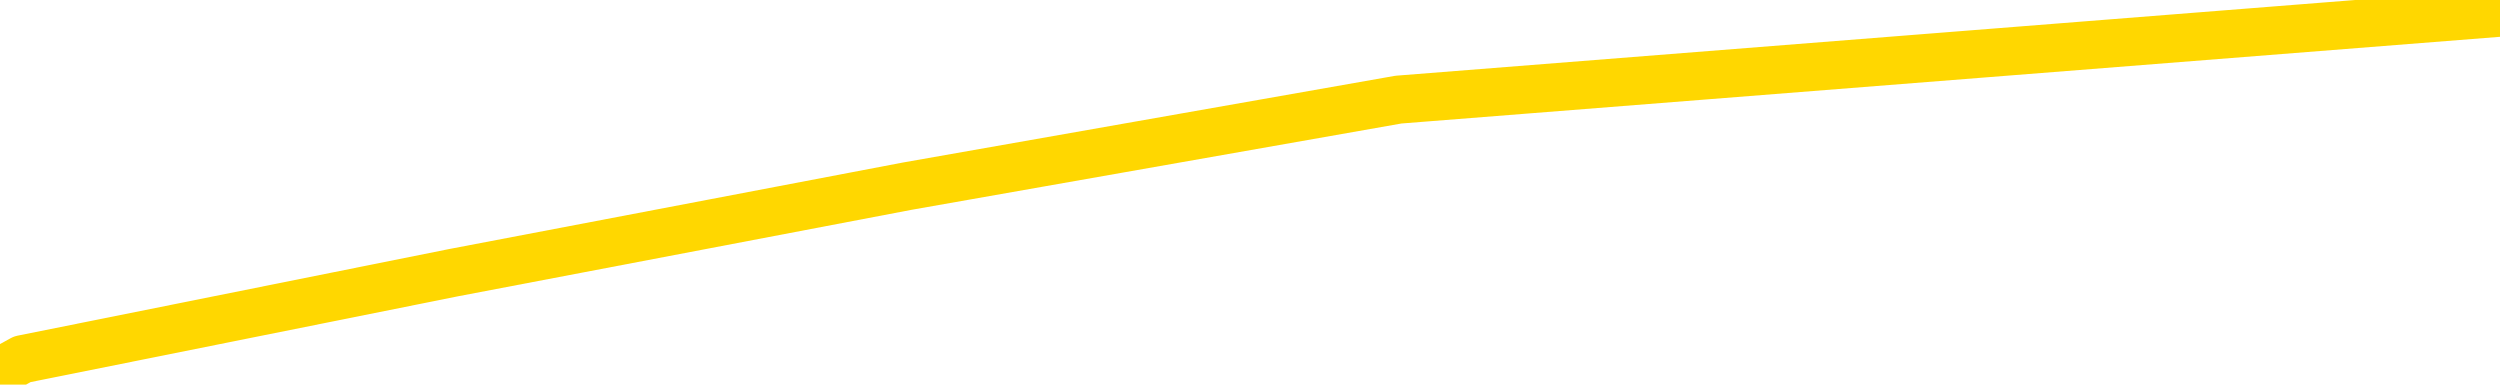 <svg xmlns="http://www.w3.org/2000/svg" version="1.1" viewBox="0 0 6500 1000">
	<path fill="none" stroke="gold" stroke-width="125" stroke-linecap="round" stroke-linejoin="round" d="M0 60168  L-528053 60168 L-525449 59943 L-523781 59718 L-505451 59268 L-505281 58817 L-498123 58367 L-498090 58367 L-484659 58141 L-481737 58367 L-468397 57691 L-464228 56790 L-463067 55664 L-462448 54538 L-460436 53862 L-456665 53412 L-456065 52961 L-455736 52511 L-455523 52060 L-454981 51610 L-453743 49808 L-452564 48006 L-449700 46204 L-449178 44403 L-444322 43952 L-441385 43502 L-441342 43051 L-441034 42601 L-440782 42150 L-438187 41700 L-433931 41700 L-433913 41700 L-432677 41700 L-430799 41700 L-428846 41250 L-427898 40799 L-427627 40349 L-427317 40123 L-427219 39898 L-426389 39898 L-424358 40123 L-424067 38096 L-421921 37195 L-421766 35844 L-418109 34493 L-417858 35168 L-417760 34943 L-417242 35619 L-415091 36745 L-414162 37871 L-412636 38997 L-411397 38997 L-409850 38772 L-406889 38322 L-405767 37871 L-405458 37421 L-404246 37195 L-401240 39673 L-401220 39448 L-400873 39222 L-400660 38997 L-400533 35844 L-400292 35394 L-400254 34943 L-400234 34493 L-400215 34042 L-400156 33592 L-400097 33141 L-400079 32691 L-399636 32240 L-398397 31790 L-396851 31340 L-393463 30889 L-387737 30664 L-387536 30439 L-385900 30213 L-384178 29988 L-382746 29763 L-382513 29538 L-381798 29313 L-375666 29087 L-375298 28637 L-375144 28186 L-374565 27736 L-374273 27286 L-373305 26835 L-372996 26385 L-372397 25934 L-370791 25934 L-370055 25934 L-369746 26159 L-368977 26159 L-366941 25709 L-366516 25259 L-365703 25033 L-358275 24583 L-357752 24132 L-357578 23682 L-356843 23231 L-355276 22781 L-354870 22556 L-352645 22105 L-351697 21880 L-351272 21655 L-350942 21655 L-349898 21430 L-347790 20979 L-347538 20529 L-346919 20078 L-346106 19853 L-343998 19403 L-343950 18952 L-342021 18502 L-341696 18051 L-341561 17601 L-341057 17376 L-339645 16925 L-339142 16024 L-338620 15349 L-335060 14448 L-334325 13547 L-331901 13547 L-330611 13096 L-330204 12871 L-327052 12871 L-326897 12871 L-326877 13096 L-326510 13096 L-325252 13322 L-324537 13547 L-323647 13547 L-323240 13547 L-322311 13547 L-321203 13322 L-320899 14222 L-314651 14673 L-313703 15123 L-312077 15574 L-311575 15799 L-307900 16024 L-307067 16250 L-303114 16475 L-301702 15799 L-299213 15349 L-298537 14898 L-298498 14673 L-297627 14673 L-294416 14448 L-291553 14222 L-290585 13997 L-289463 13547 L-289444 13096 L-287819 12646 L-287355 11970 L-287263 11745 L-280894 11520 L-279945 11295 L-277488 11069 L-276616 10619 L-275380 10394 L-273379 10168 L-272981 9718 L-271545 9268 L-269519 9042 L-269306 8592 L-268125 8367 L-266617 8141 L-266597 7916 L-264585 7691 L-263715 7240 L-262844 7015 L-262259 6565 L-261722 6114 L-261065 5664 L-259826 5213 L-259266 4988 L-258085 4763 L-256847 4538 L-256809 4313 L-256422 4087 L-255880 3637 L-255106 3412 L-253984 3186 L-251895 2736 L-251561 2286 L-251276 1835 L-250347 1610 L-249864 1159 L-249129 934 L-245497 709 L-244370 484 L-244215 259 L-243189 -191 L-239474 -416 L-238257 -867 L-236438 -1317 L-233653 -1542 L-233091 -1993 L-229203 -1993 L-226727 -2218 L-225392 -2218 L-224888 -2443 L-224405 -2668 L-221716 -2668 L-217944 -2668 L-215487 -2668 L-214307 -2668 L-213668 -2894 L-211309 -3344 L-211231 -3569 L-210184 -3795 L-210090 -4245 L-209587 -4245 L-209142 -4245 L-209084 -4245 L-208871 -4245 L-205911 -4695 L-203203 -4921 L-203049 -5146 L-199528 -5371 L-199005 -5822 L-198038 -6272 L-197688 -6497 L-196645 -6948 L-195716 -7398 L-195291 -7623 L-193782 -7623 L-192815 -7849 L-192796 -8074 L-190900 -24515 L-190784 -41407 L-190736 -58074 L-190711 -74740 L-187707 -74966 L-185677 -75416 L-183916 -75641 L-183549 -75867 L-183103 -76317 L-182736 -76542 L-182322 -76993 L-180337 -77218 L-180124 -77218 L-179969 -77443 L-178364 -77443 L-177242 -77668 L-176294 -77894 L-175037 -78344 L-173392 -78569 L-172212 -79020 L-165623 -79245 L-165576 -79470 L-165171 -79695 L-164125 -79921 L-163990 -80146 L-162307 -80596 L-162287 -80822 L-160951 -81272 L-159715 -81497 L-159560 -81722 L-159186 -82173 L-158980 -82398 L-158671 -82623 L-157897 -83074 L-155575 -83299 L-154918 -83524 L-152790 -83750 L-151067 -83975 L-150874 -84425 L-148320 -84650 L-148044 -85101 L-147856 -85551 L-147023 -85777 L-146251 -86002 L-145553 -86227 L-140552 -86227 L-140176 -86677 L-135924 -86903 L-135437 -64605 L-135417 -64605 L-135338 -64831 L-135263 -65056 L-135243 -88029 L-134430 -88254 L-133677 -88704 L-132457 -88930 L-131026 -88930 L-130929 -89155 L-130755 -89155 L-130400 -89605 L-129091 -89831 L-127234 -90056 L-125532 -90506 L-125029 -90731 L-124763 -90957 L-124370 -91182 L-124236 -91407 L-123326 -91632 L-122950 -91858 L-122021 -91858 L-121682 -92083 L-121643 -92083 L-121605 -92308 L-119689 -92308 L-119516 -92533 L-117987 -92533 L-117659 -92759 L-117543 -92984 L-117136 -93434 L-116787 -93659 L-115144 -94110 L-114593 -94335 L-114350 -94560 L-113808 -94786 L-112977 -95236 L-112435 -95461 L-110901 -95912 L-110809 -96137 L-110772 -96362 L-110636 -96587 L-110249 -96813 L-109224 -97038 L-107347 -97263 L-107251 -97488 L-106651 -90281 L-106284 -82623 L-105799 -74740 L-105761 -67083 L-104987 -66632 L-104930 -66858 L-104755 -67308 L-104562 -67533 L-102956 -67984 L-102936 -68209 L-102781 -67759 L-102666 -67533 L-101486 -67308 L-101331 -66632 L-100664 -66632 L-98216 -48164 L-95701 -29245 L-93032 -11002 L-85332 7240 L-79665 7240 L-77450 7015 L-77427 7015 L-76453 11520 L-76433 11520 L-75569 11069 L-72829 10844 L-67031 6114 L-66877 5664 L-64091 5439 L-50483 4988 L-49737 4763 L-45326 4313 L-28980 4087 L-28748 3637 L-28211 3412 L-19751 3186 L-11046 2961 L-10833 2736 L-8861 2511 L-6075 2511 L-1587 2736 L-1432 2511 L-1263 2511 L-1123 2286 L-832 1835 L-794 1610 L-523 1385 L-351 1159 L58 934 L1179 709 L2359 484 L3636 259 L6500 33" />
</svg>
